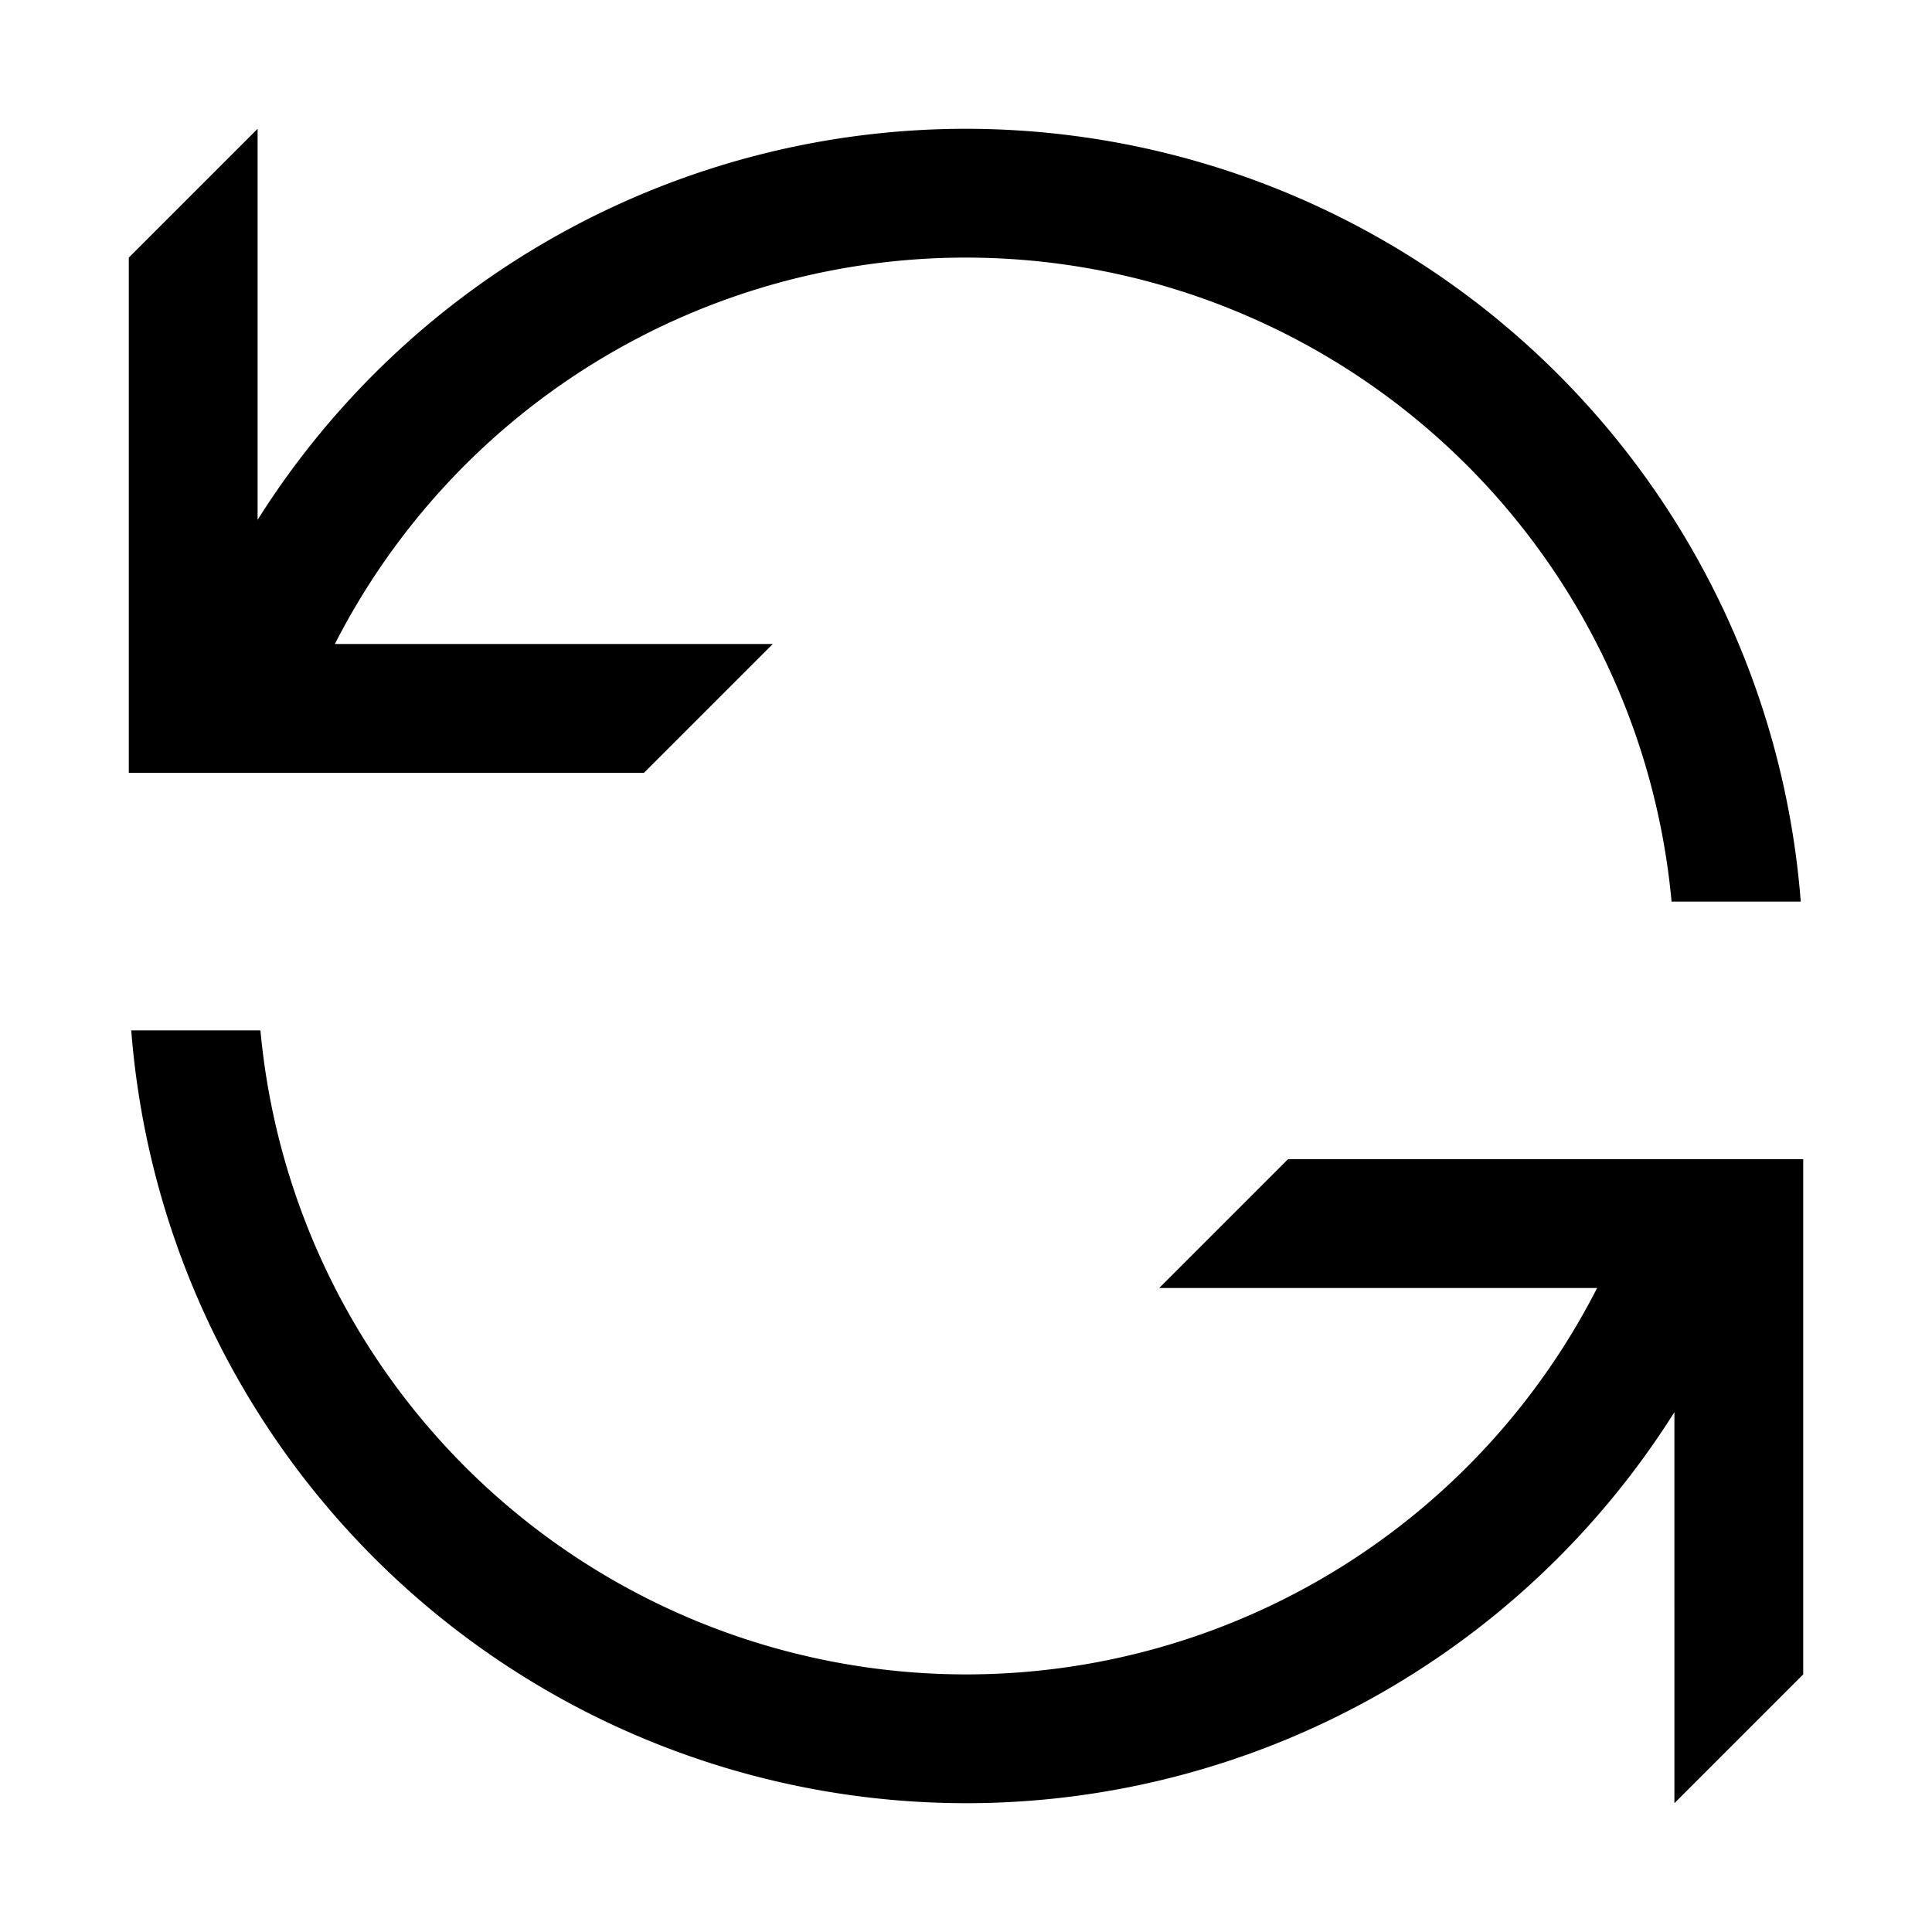 <svg xmlns="http://www.w3.org/2000/svg" fill="currentColor" viewBox="0 0 15 15"><path d="M2 4.036A6.5 6.5 0 0 1 7.5 1a6.504 6.504 0 0 1 6.481 6h-1.003A5.504 5.504 0 0 0 7.5 2a5.5 5.5 0 0 0-4.9 3H6L5 6H1V2l1-1zm11 6.928A6.5 6.5 0 0 1 7.5 14a6.504 6.504 0 0 1-6.481-6h1.003A5.504 5.504 0 0 0 7.5 13a5.5 5.5 0 0 0 4.9-3H9l1-1h4v4l-1 1z"/></svg>